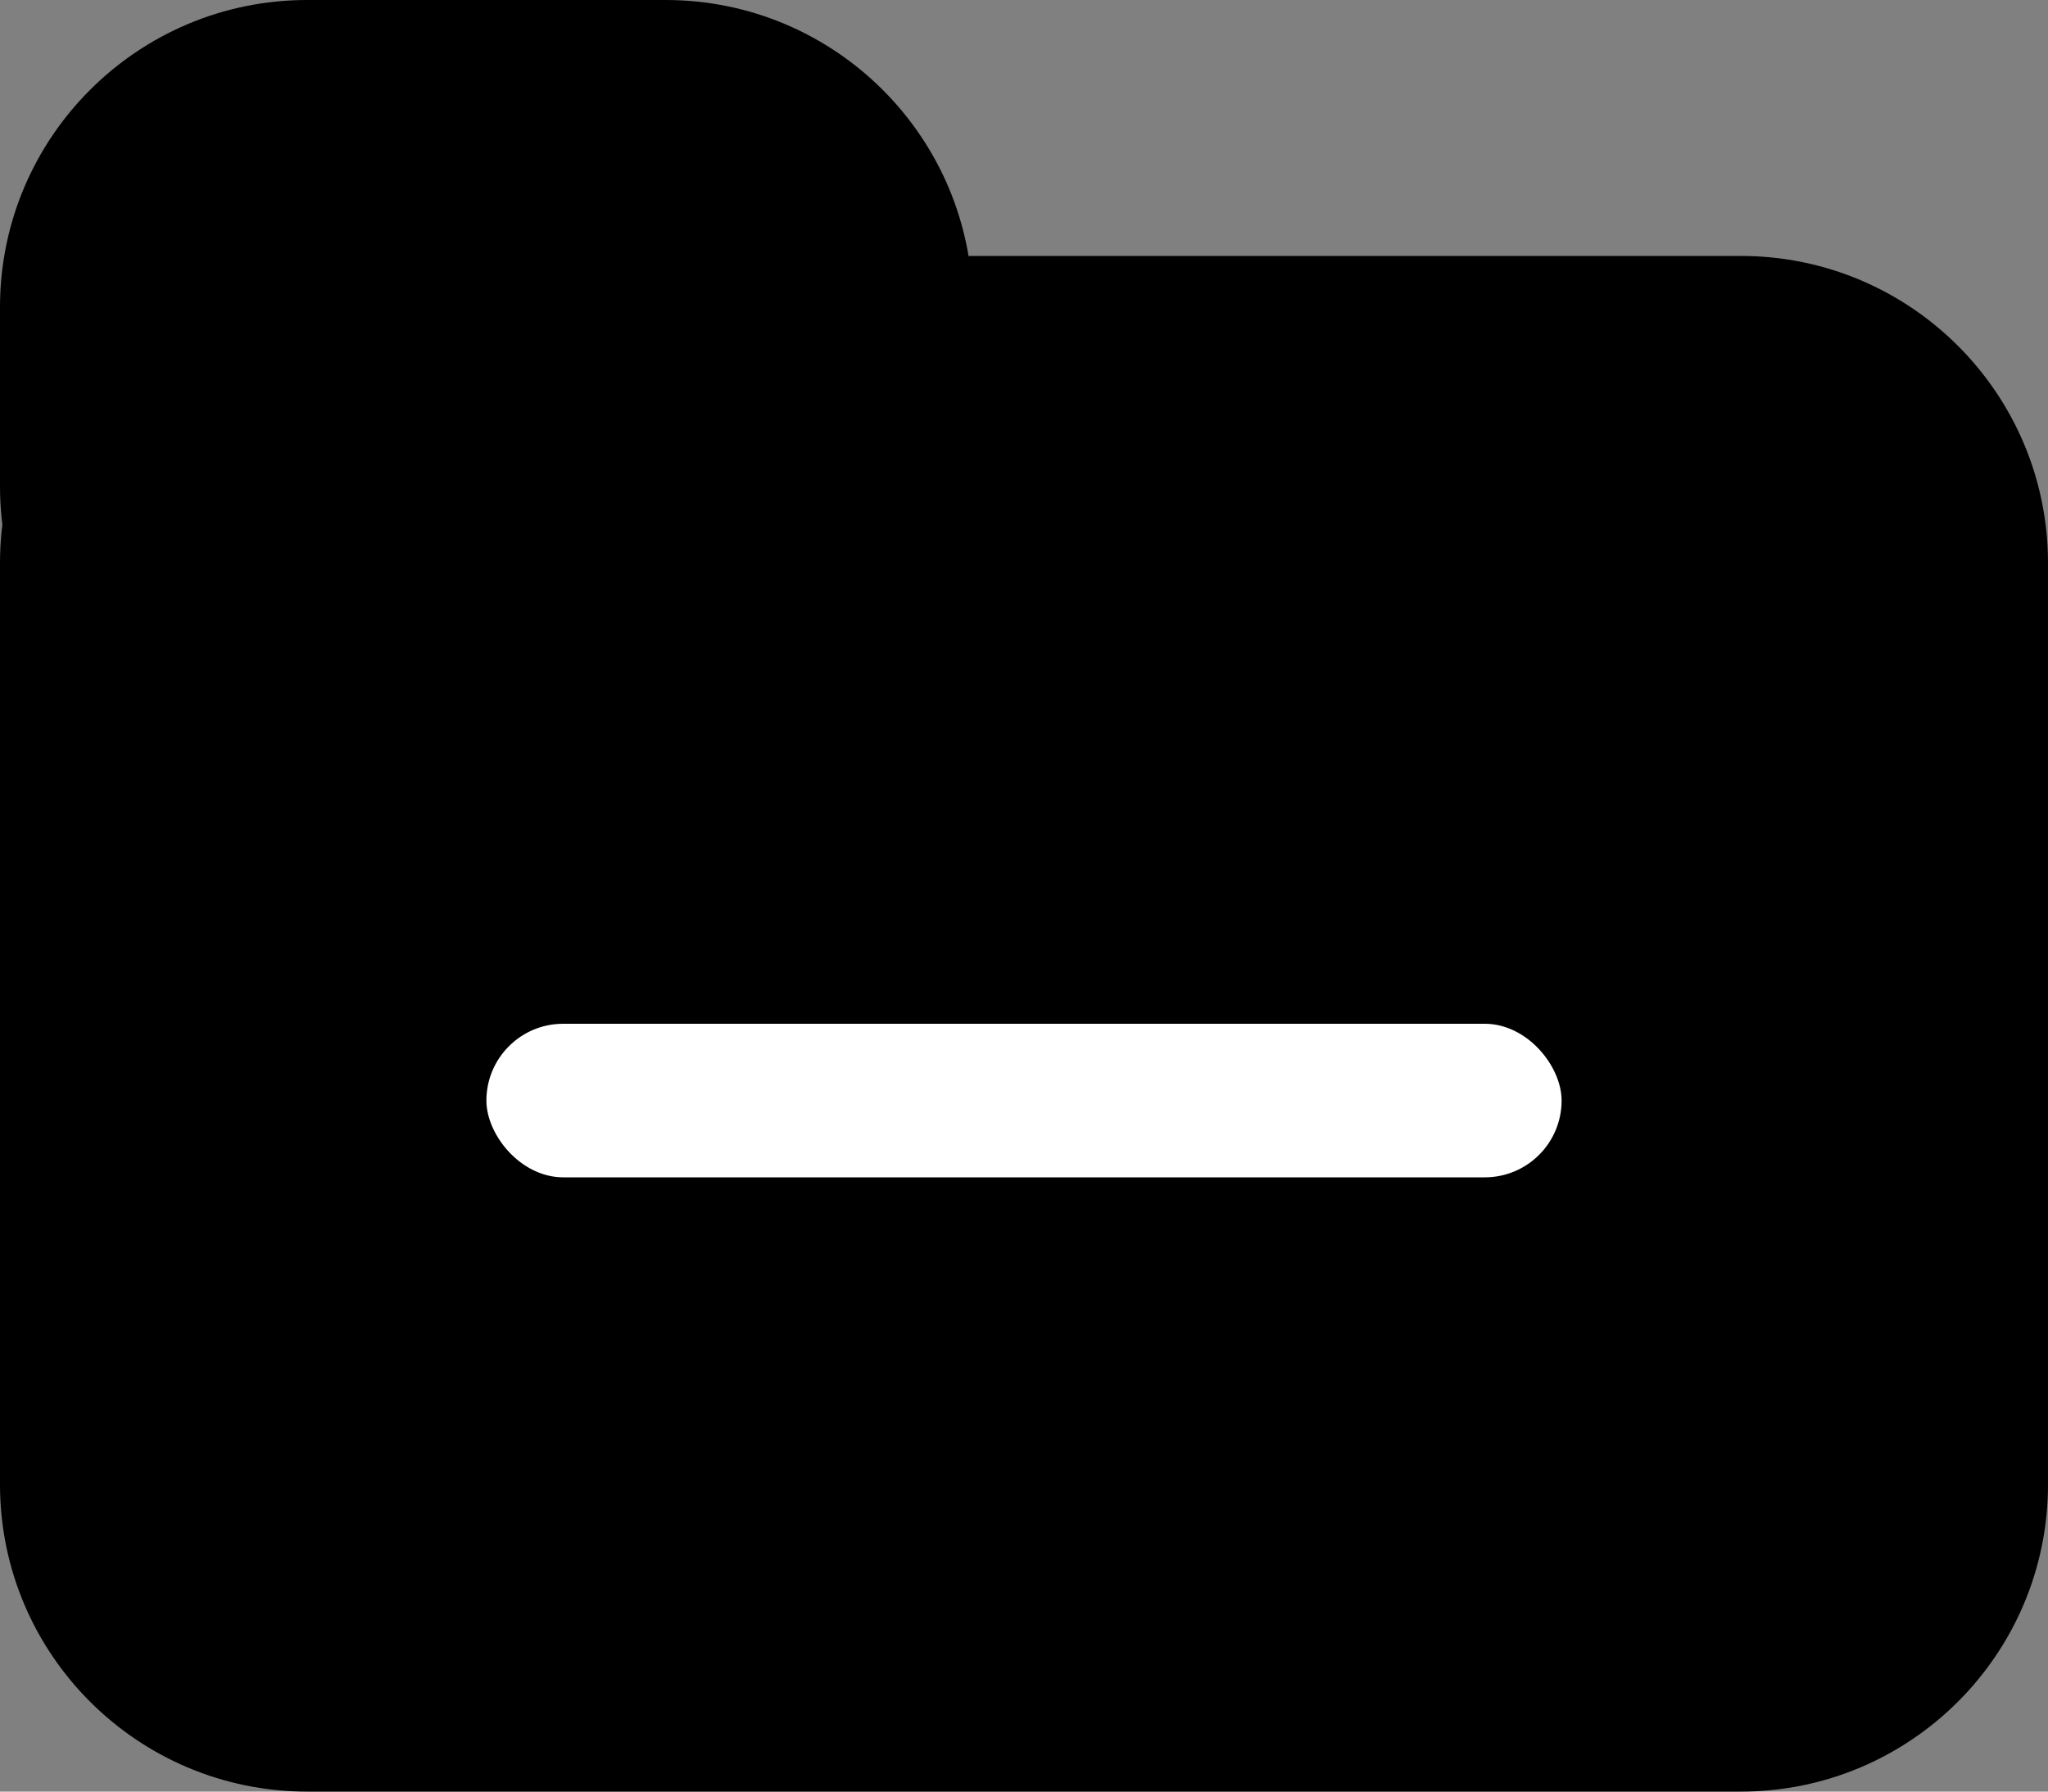 <svg width="80" height="70" viewBox="0 0 80 70" fill="none" xmlns="http://www.w3.org/2000/svg">
<rect x="0" y="0" width="80" height="70" fill="#808080" stroke="none"/>
<path opacity="0.4" d="M0 12C0 5.373 5.373 0 12 0H26C32.627 0 38 5.373 38 12V19C38 25.627 32.627 31 26 31H12C5.373 31 0 25.627 0 19V12Z" fill="#FF5959" style="fill:#FF5959;fill:color(display-p3 1 0.349 0.349);fill-opacity:1;"/>
<path d="M0 22C0 15.373 5.373 10 12 10H68C74.627 10 80 15.373 80 22V58C80 64.627 74.627 70 68 70H12C5.373 70 0 64.627 0 58V22Z" fill="#FF5959" style="fill:#FF5959;fill:color(display-p3 1 0.349 0.349);fill-opacity:1;"/>
<rect x="19" y="40" width="42" height="6" rx="3" fill="white" style="fill:white;fill-opacity:1;"/>
</svg>
